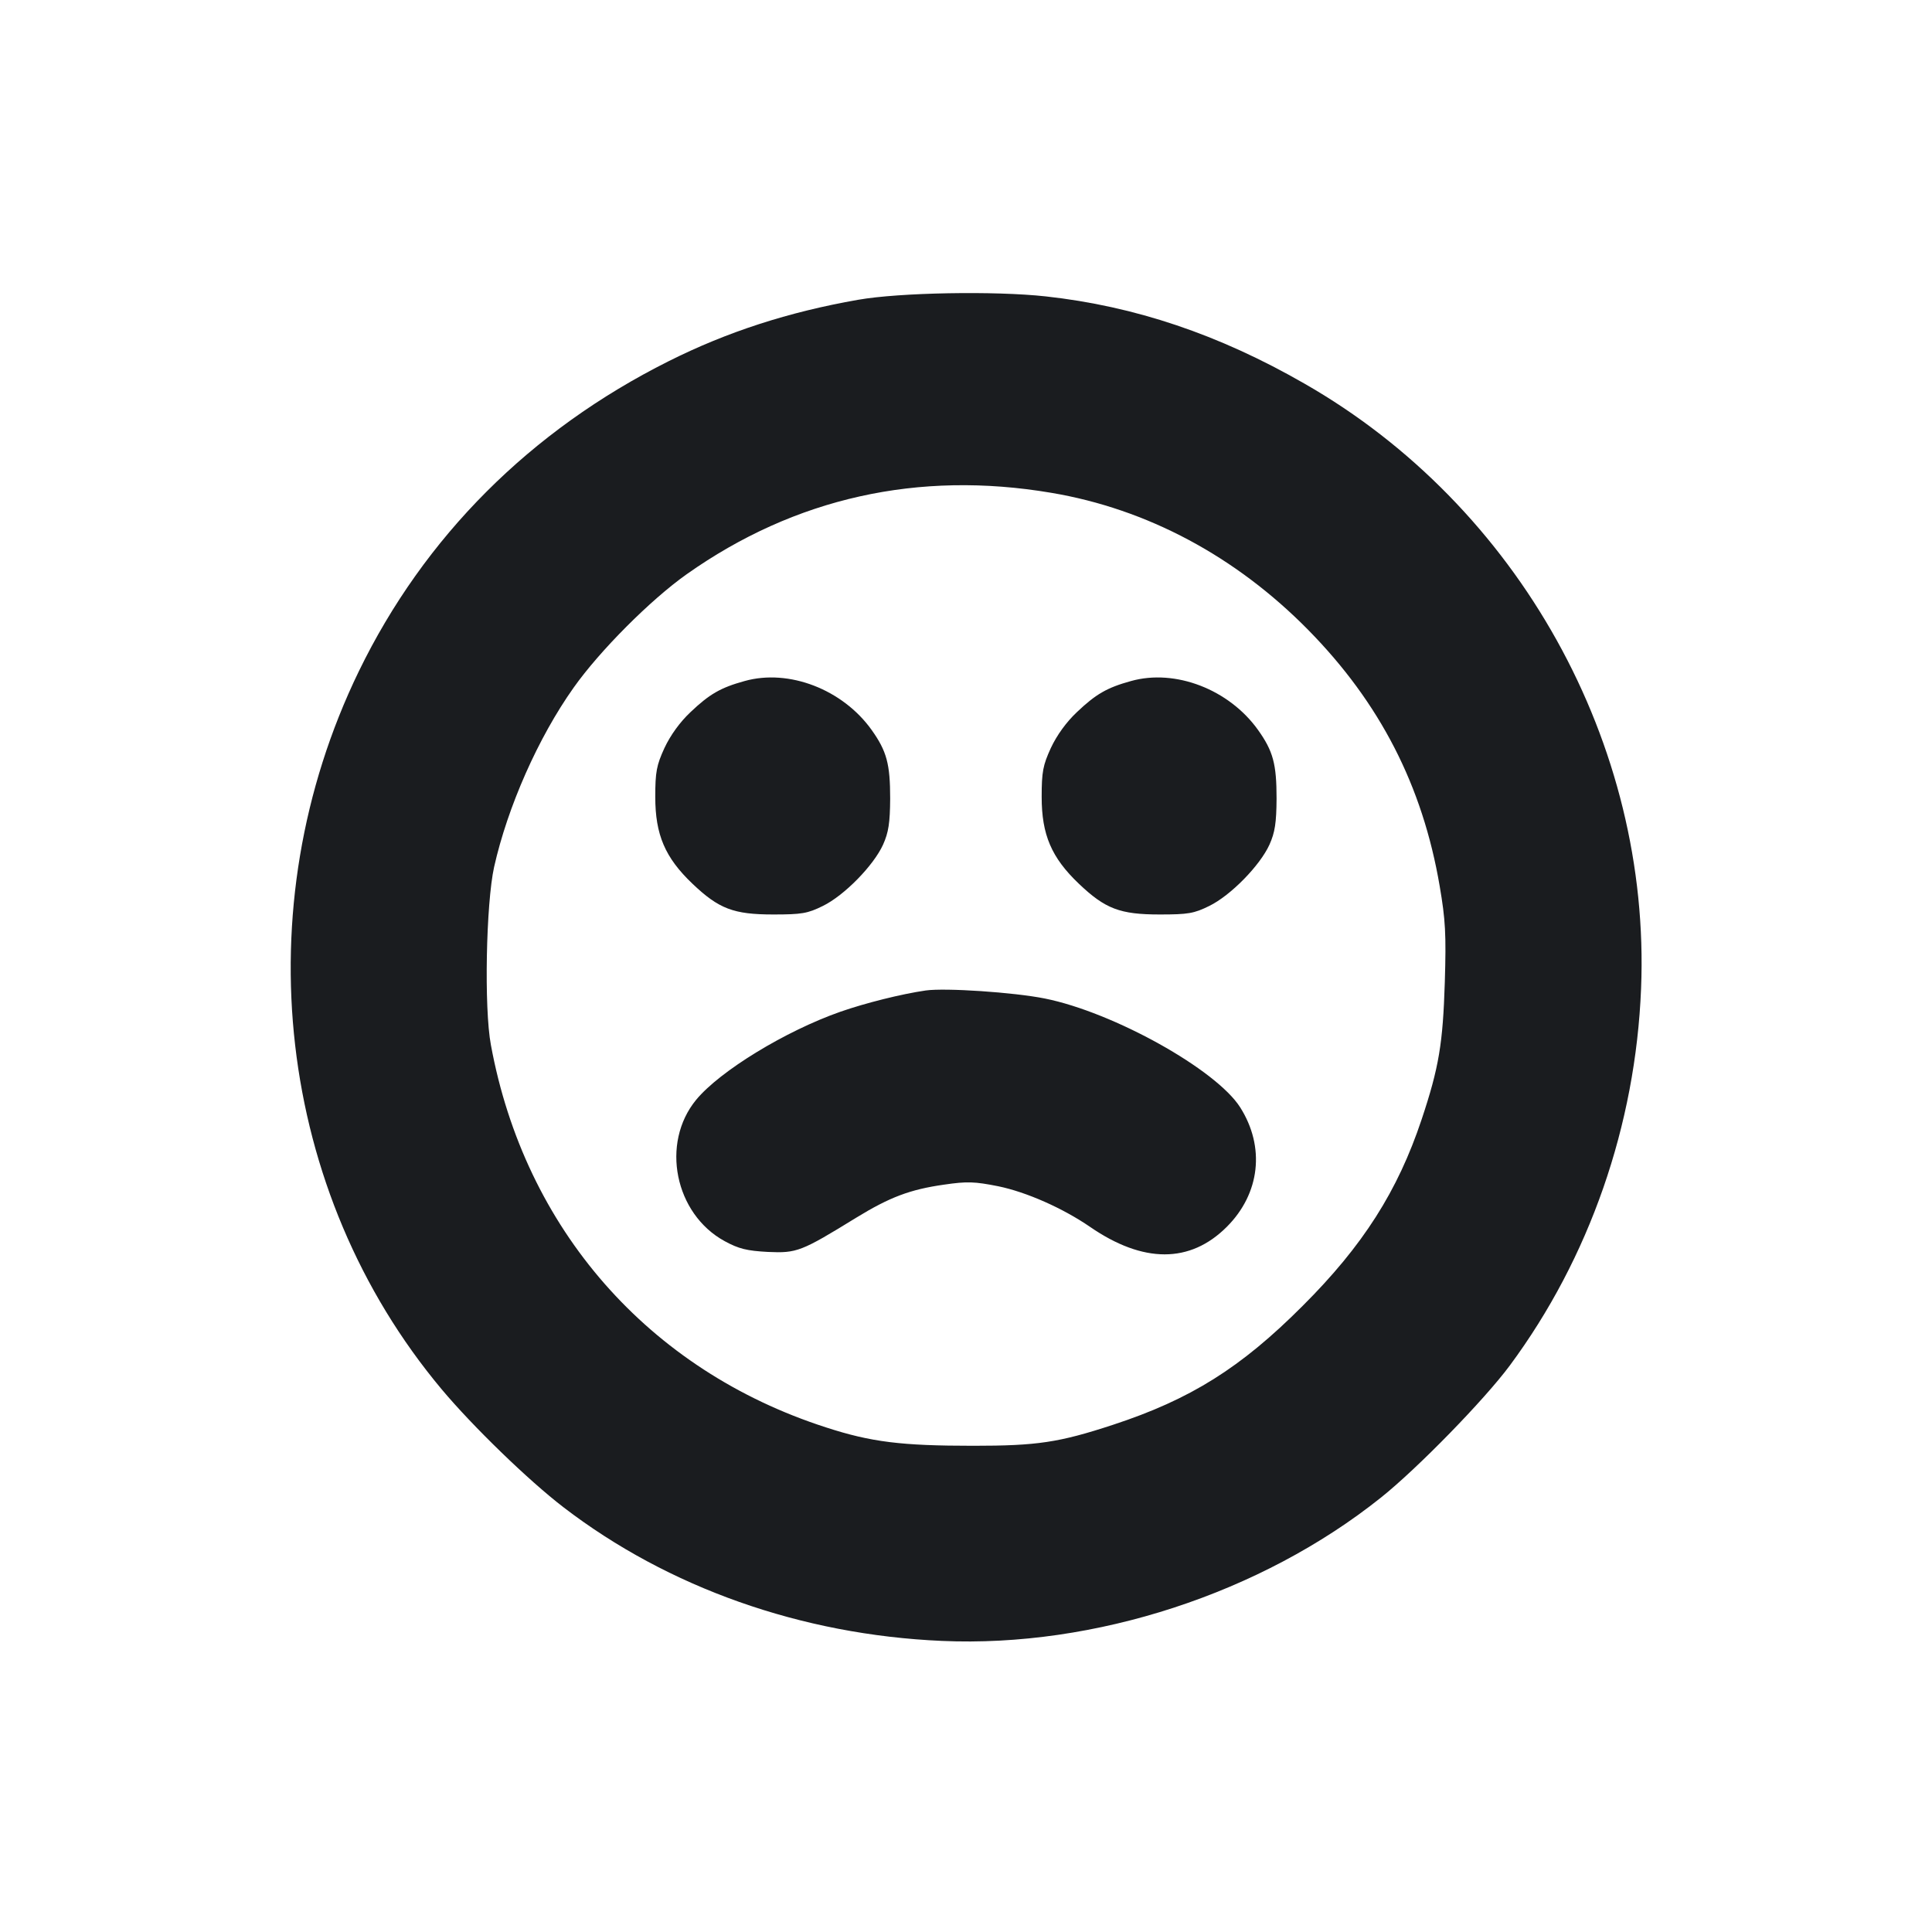 <svg width="12" height="12" viewBox="0 0 12 12" fill="none" xmlns="http://www.w3.org/2000/svg"><path d="M5.330 1.862 C 4.897 1.938,4.517 2.061,4.152 2.244 C 3.294 2.674,2.635 3.334,2.229 4.169 C 1.514 5.642,1.717 7.404,2.744 8.630 C 2.936 8.859,3.281 9.194,3.500 9.362 C 4.150 9.861,4.977 10.154,5.850 10.192 C 6.799 10.234,7.832 9.897,8.577 9.302 C 8.805 9.120,9.221 8.693,9.378 8.481 C 9.872 7.814,10.159 6.990,10.193 6.140 C 10.255 4.622,9.432 3.143,8.101 2.382 C 7.570 2.077,7.049 1.902,6.496 1.841 C 6.178 1.806,5.586 1.817,5.330 1.862 M6.530 3.061 C 7.124 3.161,7.675 3.455,8.125 3.912 C 8.571 4.365,8.836 4.881,8.942 5.503 C 8.978 5.713,8.983 5.802,8.974 6.100 C 8.962 6.481,8.938 6.629,8.830 6.953 C 8.682 7.397,8.466 7.737,8.091 8.111 C 7.707 8.496,7.394 8.692,6.912 8.850 C 6.577 8.960,6.441 8.980,6.045 8.980 C 5.599 8.980,5.411 8.957,5.131 8.866 C 4.028 8.511,3.259 7.633,3.049 6.490 C 3.006 6.261,3.019 5.611,3.069 5.385 C 3.153 5.011,3.343 4.581,3.563 4.271 C 3.725 4.042,4.041 3.725,4.266 3.566 C 4.937 3.092,5.704 2.921,6.530 3.061 M4.625 4.230 C 4.476 4.271,4.407 4.311,4.289 4.423 C 4.223 4.485,4.164 4.567,4.127 4.646 C 4.078 4.753,4.070 4.794,4.070 4.950 C 4.070 5.185,4.131 5.327,4.301 5.489 C 4.465 5.645,4.556 5.680,4.803 5.680 C 4.979 5.680,5.016 5.674,5.111 5.627 C 5.244 5.562,5.426 5.376,5.485 5.246 C 5.519 5.170,5.528 5.111,5.529 4.960 C 5.529 4.746,5.508 4.666,5.414 4.534 C 5.234 4.282,4.900 4.153,4.625 4.230 M7.025 4.230 C 6.876 4.271,6.807 4.311,6.689 4.423 C 6.623 4.485,6.564 4.567,6.527 4.646 C 6.478 4.753,6.470 4.794,6.470 4.950 C 6.470 5.185,6.531 5.327,6.701 5.489 C 6.865 5.645,6.956 5.680,7.203 5.680 C 7.379 5.680,7.416 5.674,7.511 5.627 C 7.644 5.562,7.826 5.376,7.885 5.246 C 7.919 5.170,7.928 5.111,7.929 4.960 C 7.929 4.746,7.908 4.666,7.814 4.534 C 7.634 4.282,7.300 4.153,7.025 4.230 M5.750 6.152 C 5.598 6.174,5.375 6.230,5.220 6.284 C 4.878 6.404,4.472 6.652,4.324 6.831 C 4.102 7.101,4.191 7.540,4.501 7.709 C 4.589 7.757,4.640 7.769,4.770 7.776 C 4.949 7.784,4.976 7.774,5.317 7.564 C 5.526 7.436,5.652 7.388,5.864 7.358 C 6.007 7.337,6.054 7.339,6.200 7.368 C 6.375 7.404,6.601 7.504,6.770 7.620 C 7.101 7.848,7.392 7.848,7.620 7.620 C 7.827 7.413,7.859 7.124,7.703 6.878 C 7.554 6.643,6.917 6.288,6.490 6.202 C 6.295 6.163,5.871 6.135,5.750 6.152 " fill="#1A1C1F" stroke="none" fill-rule="evenodd"></path></svg>
